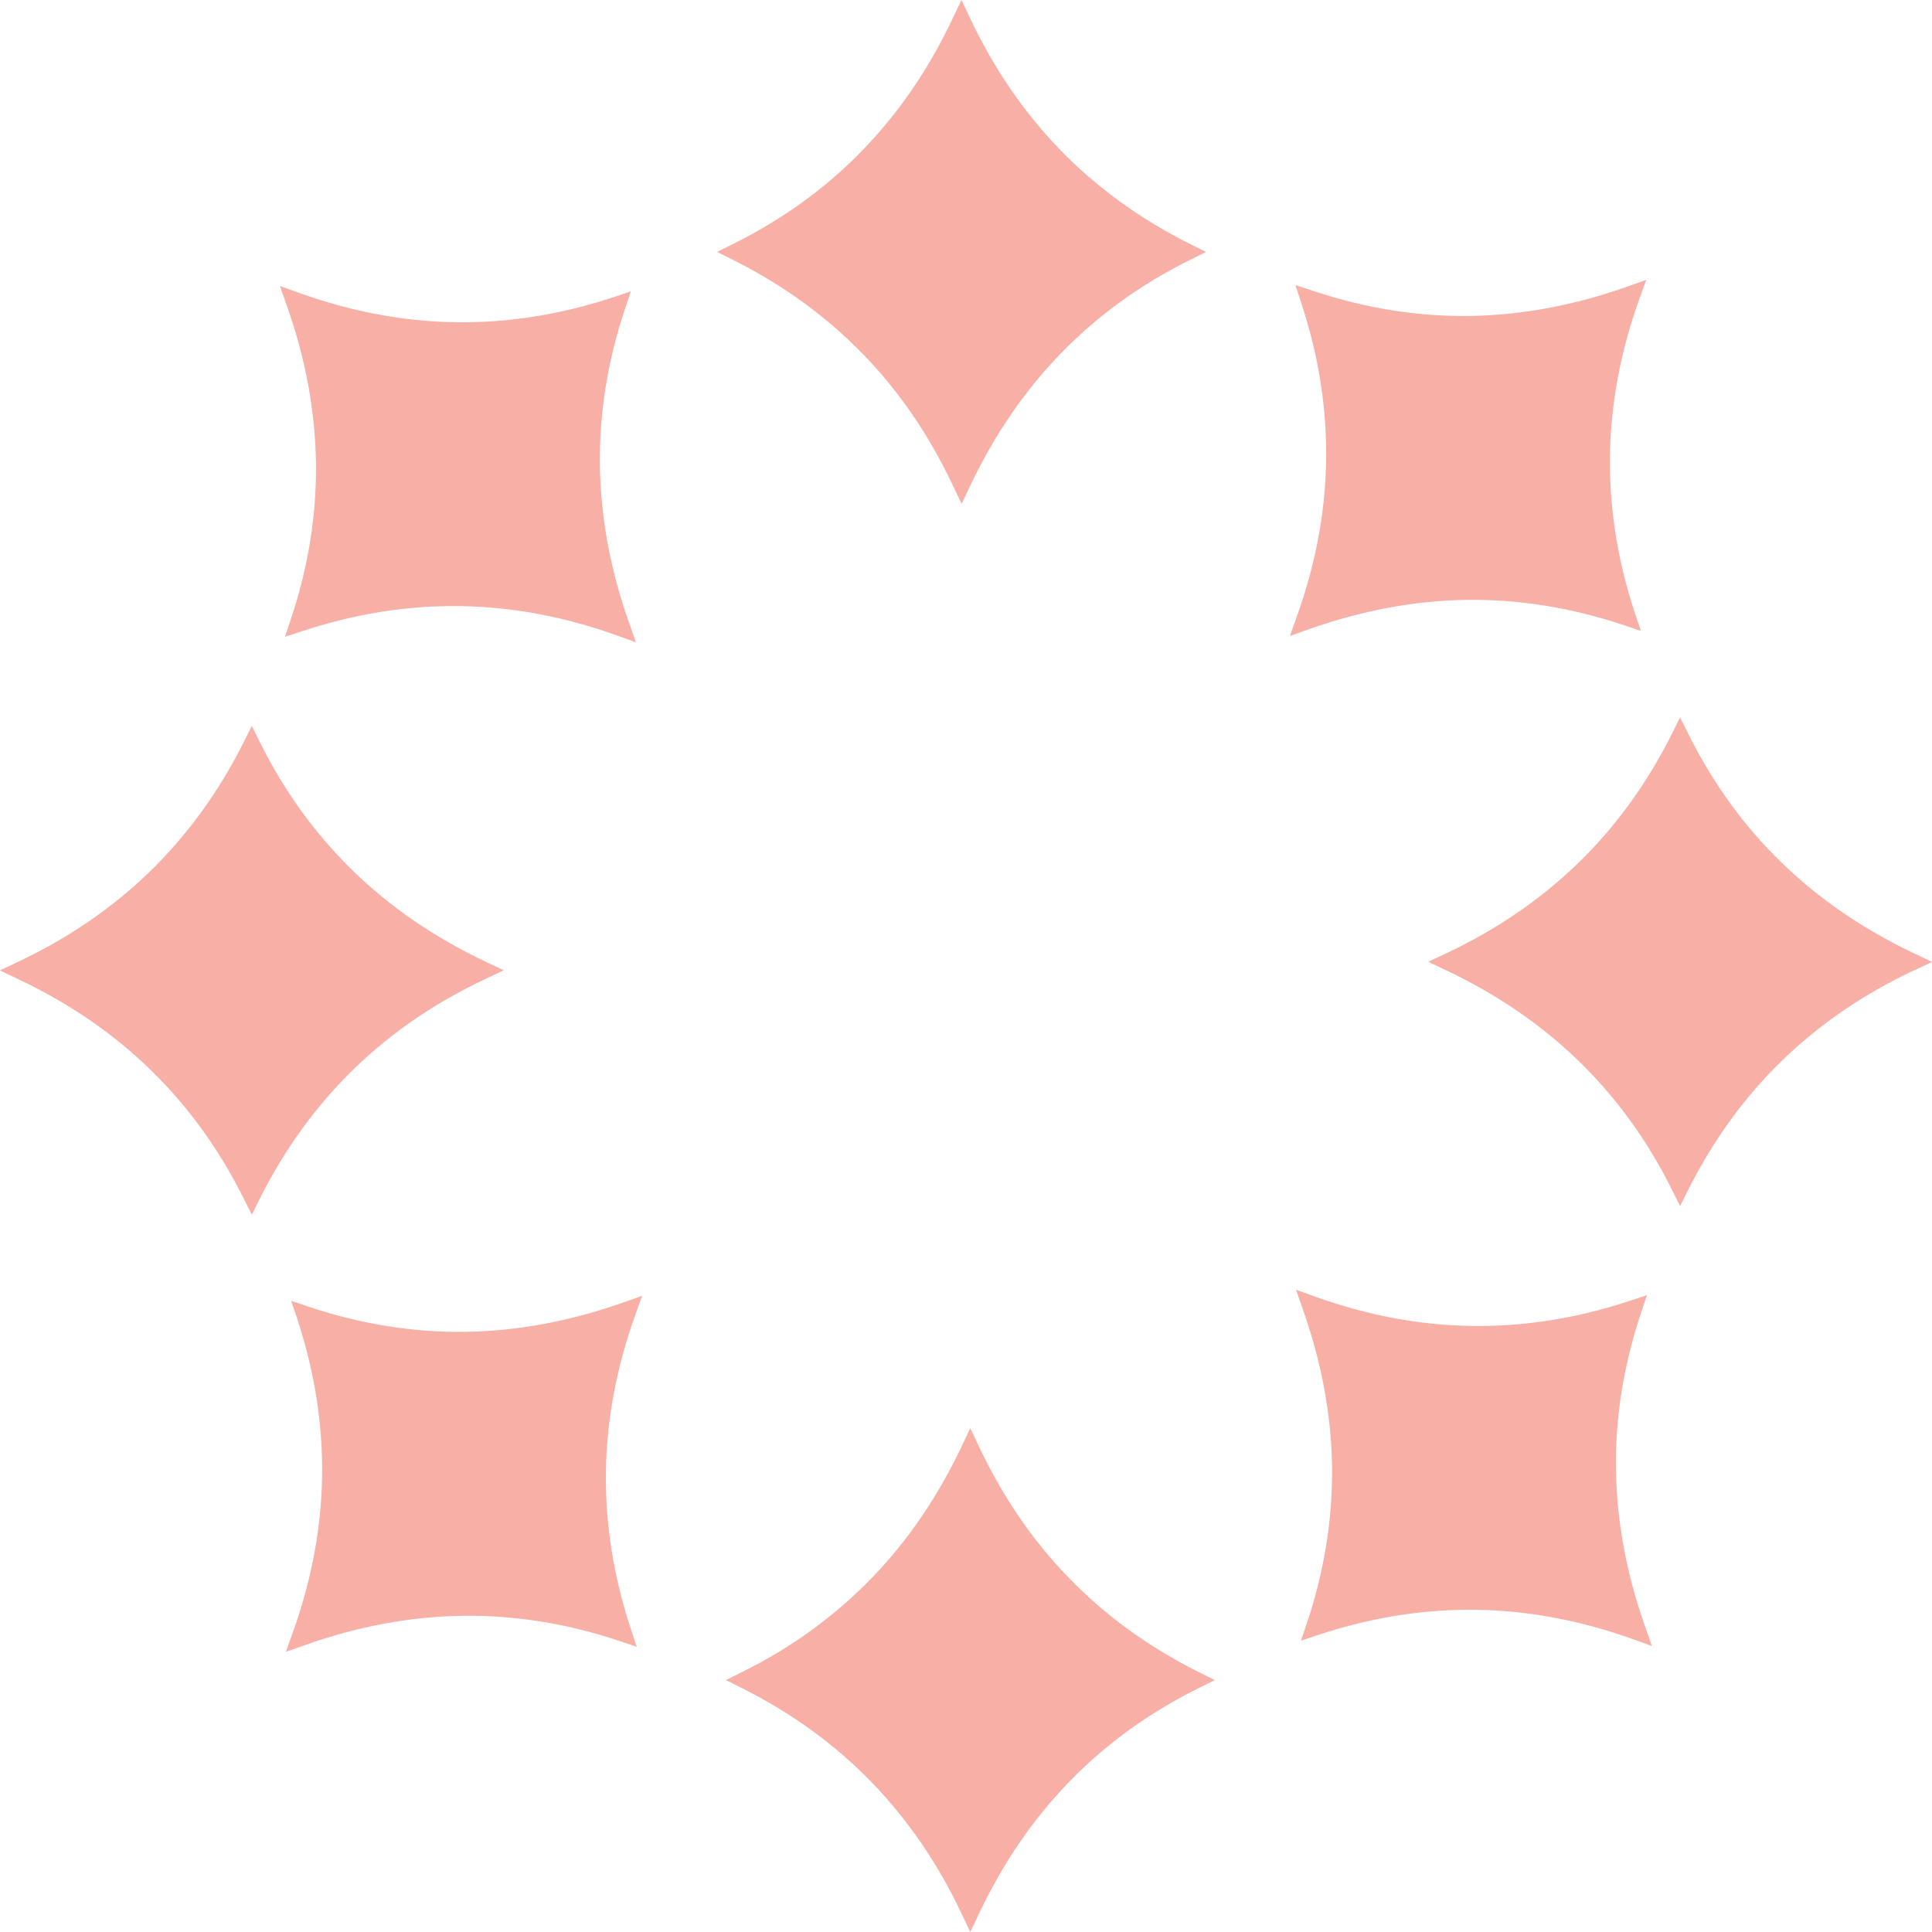<svg width="38" height="38" viewBox="0 0 38 38" fill="none" xmlns="http://www.w3.org/2000/svg">
<g clip-path="url(#clip0_1_20)">
<path d="M32.244 5.88C31.876 6.906 31.681 7.93 31.666 8.959C31.651 9.988 31.813 11.017 32.154 12.053L32.274 12.409L31.918 12.289C30.903 11.951 29.883 11.786 28.857 11.798C27.827 11.813 26.792 12.005 25.745 12.376L25.371 12.508L25.505 12.133C25.873 11.11 26.068 10.084 26.083 9.055C26.098 8.025 25.936 6.996 25.595 5.961L25.479 5.605L25.835 5.724C26.849 6.062 27.869 6.227 28.895 6.215C29.922 6.2 30.96 6.009 32.004 5.638L32.378 5.506L32.244 5.88ZM37.642 19.087C36.657 19.551 35.795 20.14 35.056 20.855C34.317 21.571 33.704 22.414 33.213 23.387L33.046 23.722L32.878 23.387C32.402 22.429 31.795 21.595 31.059 20.876C30.32 20.158 29.452 19.563 28.45 19.087L28.091 18.917L28.45 18.749C29.434 18.285 30.296 17.696 31.035 16.981C31.774 16.266 32.387 15.422 32.878 14.446L33.046 14.111L33.213 14.446C33.692 15.404 34.296 16.242 35.032 16.957C35.768 17.675 36.636 18.27 37.642 18.749L38.001 18.92L37.642 19.09V19.087ZM31.783 28.892C31.798 29.919 31.989 30.957 32.36 32.001L32.492 32.375L32.118 32.24C31.092 31.872 30.068 31.678 29.039 31.663C28.01 31.648 26.98 31.81 25.945 32.151L25.589 32.27L25.709 31.914C26.047 30.9 26.212 29.88 26.2 28.854C26.185 27.824 25.993 26.789 25.622 25.742L25.491 25.368L25.864 25.502C26.888 25.87 27.914 26.065 28.943 26.08C29.973 26.095 31.002 25.933 32.037 25.592L32.393 25.475L32.274 25.831C31.936 26.846 31.771 27.866 31.783 28.892ZM23.555 33.213C22.597 33.692 21.759 34.296 21.044 35.032C20.326 35.768 19.731 36.636 19.255 37.641L19.084 38L18.914 37.641C18.45 36.657 17.86 35.795 17.145 35.056C16.43 34.317 15.586 33.704 14.614 33.213L14.279 33.045L14.614 32.878C15.572 32.402 16.406 31.795 17.125 31.059C17.843 30.323 18.438 29.452 18.914 28.45L19.084 28.09L19.255 28.45C19.719 29.434 20.305 30.296 21.023 31.035C21.738 31.774 22.582 32.387 23.558 32.878L23.893 33.045L23.558 33.213H23.555ZM12.496 25.861C12.128 26.885 11.933 27.911 11.918 28.94C11.903 29.97 12.065 30.999 12.406 32.034L12.523 32.39L12.166 32.27C11.152 31.932 10.132 31.768 9.106 31.78C8.079 31.795 7.041 31.986 5.997 32.357L5.623 32.489L5.757 32.115C6.125 31.089 6.32 30.065 6.335 29.036C6.35 28.007 6.188 26.977 5.847 25.942L5.727 25.586L6.084 25.706C7.098 26.044 8.118 26.208 9.144 26.196C10.174 26.181 11.209 25.99 12.256 25.619L12.63 25.487L12.496 25.861ZM9.548 19.255C8.564 19.718 7.702 20.305 6.963 21.023C6.224 21.741 5.611 22.582 5.12 23.557L4.953 23.892L4.785 23.557C4.306 22.6 3.702 21.762 2.966 21.047C2.23 20.329 1.362 19.733 0.357 19.258L-0.002 19.087L0.357 18.917C1.341 18.453 2.203 17.863 2.942 17.148C3.681 16.43 4.294 15.589 4.785 14.614L4.953 14.279L5.12 14.614C5.596 15.571 6.203 16.406 6.939 17.124C7.675 17.842 8.546 18.438 9.548 18.914L9.907 19.084L9.548 19.255ZM11.799 9.147C11.813 10.177 12.005 11.212 12.376 12.259L12.508 12.633L12.134 12.498C11.11 12.13 10.084 11.936 9.055 11.921C8.025 11.906 6.996 12.068 5.961 12.409L5.605 12.525L5.724 12.169C6.063 11.155 6.227 10.135 6.215 9.108C6.2 8.082 6.009 7.044 5.638 6L5.506 5.626L5.88 5.76C6.906 6.128 7.93 6.323 8.959 6.338C9.988 6.353 11.018 6.191 12.053 5.85L12.409 5.73L12.289 6.086C11.951 7.101 11.787 8.121 11.799 9.147ZM23.384 5.123C22.427 5.599 21.592 6.206 20.874 6.942C20.155 7.681 19.56 8.549 19.084 9.551L18.914 9.91L18.743 9.551C18.279 8.567 17.693 7.705 16.975 6.966C16.257 6.227 15.416 5.614 14.441 5.123L14.105 4.955L14.441 4.788C15.398 4.309 16.236 3.705 16.951 2.969C17.669 2.233 18.265 1.365 18.74 0.359L18.911 0L19.081 0.359C19.545 1.344 20.135 2.206 20.85 2.945C21.568 3.684 22.409 4.297 23.384 4.788L23.719 4.955L23.384 5.123Z" fill="#F8AFA6"/>
</g>
<defs>
<clipPath id="clip0_1_20">
<rect width="38" height="38" fill="white" transform="translate(0 0)"/>
</clipPath>
</defs>
</svg>
